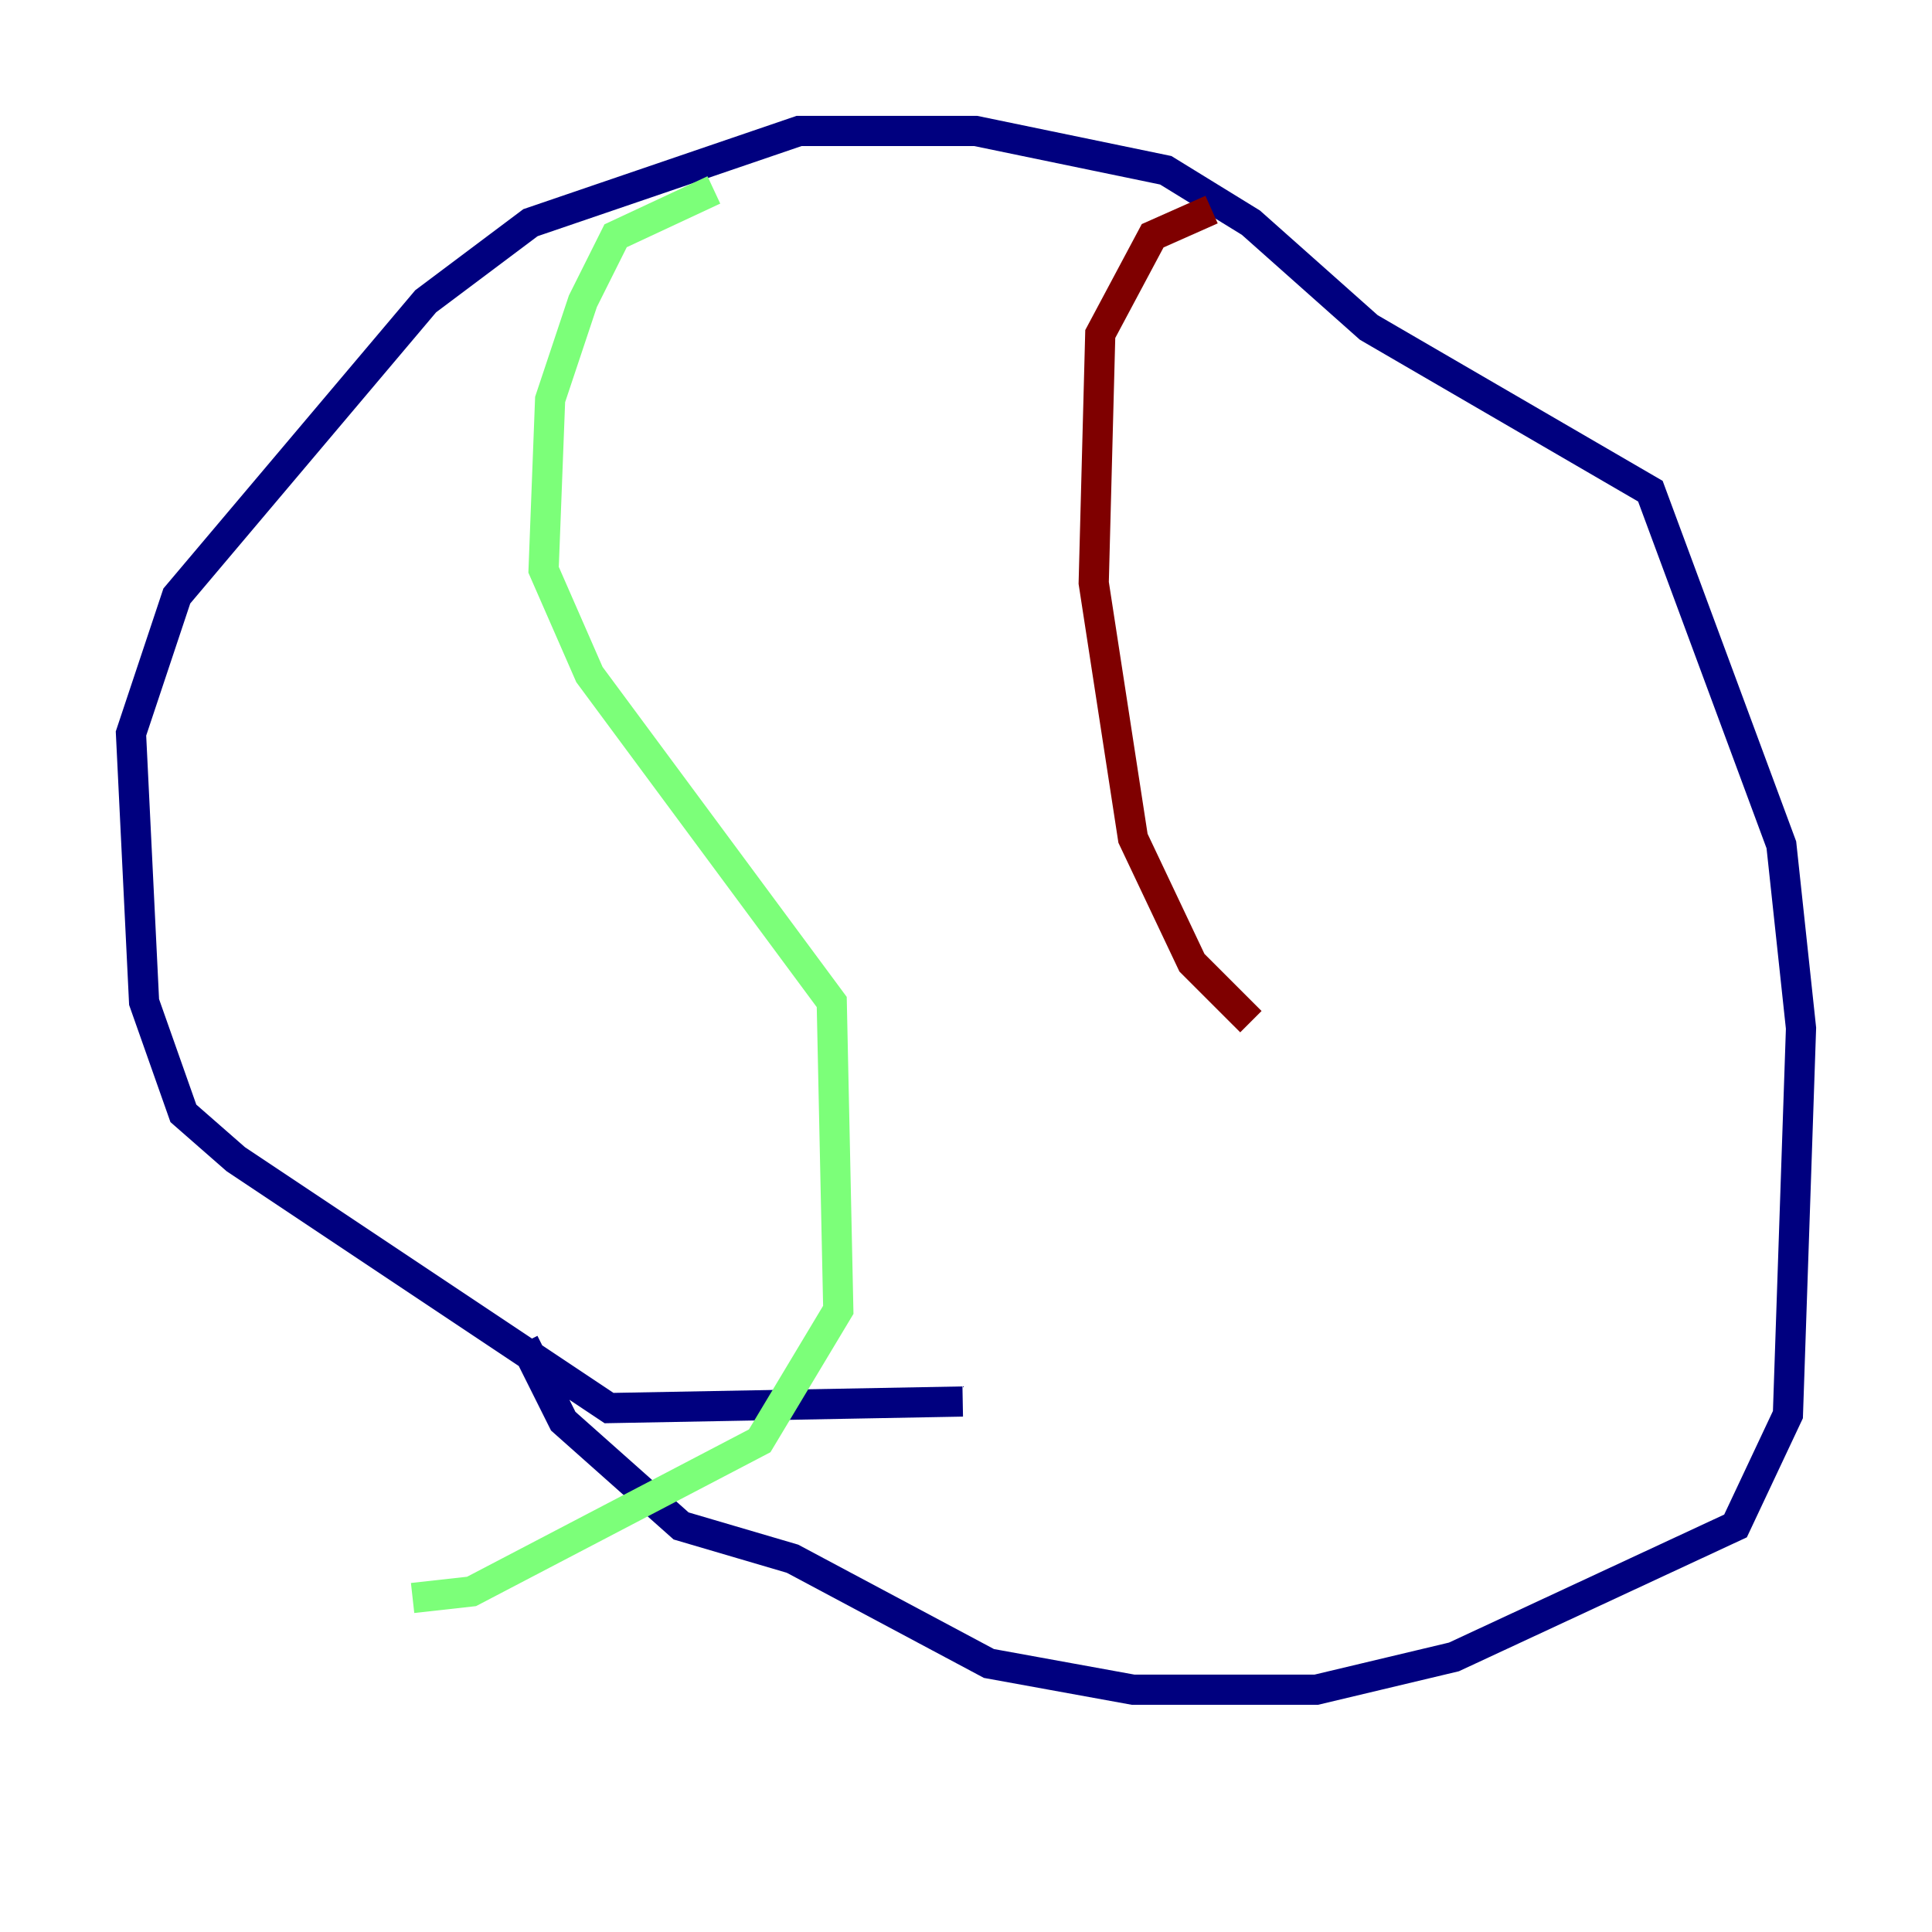<?xml version="1.0" encoding="utf-8" ?>
<svg baseProfile="tiny" height="128" version="1.2" viewBox="0,0,128,128" width="128" xmlns="http://www.w3.org/2000/svg" xmlns:ev="http://www.w3.org/2001/xml-events" xmlns:xlink="http://www.w3.org/1999/xlink"><defs /><polyline fill="none" points="63.783,92.854 40.352,93.288 15.62,76.8 12.149,73.763 9.546,66.386 8.678,48.597 11.715,39.485 28.203,19.959 35.146,14.752 52.936,8.678 64.651,8.678 77.234,11.281 82.875,14.752 90.685,21.695 109.342,32.542 118.02,55.973 119.322,68.122 118.454,93.722 114.983,101.098 96.325,109.776 87.214,111.946 75.064,111.946 65.519,110.21 52.502,103.268 45.125,101.098 37.315,94.156 34.712,88.949" stroke="#00007f" stroke-width="2" /><polyline fill="none" points="47.295,12.583 40.786,15.62 38.617,19.959 36.447,26.468 36.014,37.749 39.051,44.691 55.105,66.386 55.539,86.78 50.332,95.458 31.241,105.437 27.336,105.871" stroke="#7cff79" stroke-width="2" /><polyline fill="none" points="80.271,13.885 76.366,15.62 72.895,22.129 72.461,38.617 75.064,55.539 78.969,63.783 82.875,67.688" stroke="#7f0000" stroke-width="2" /></svg>
